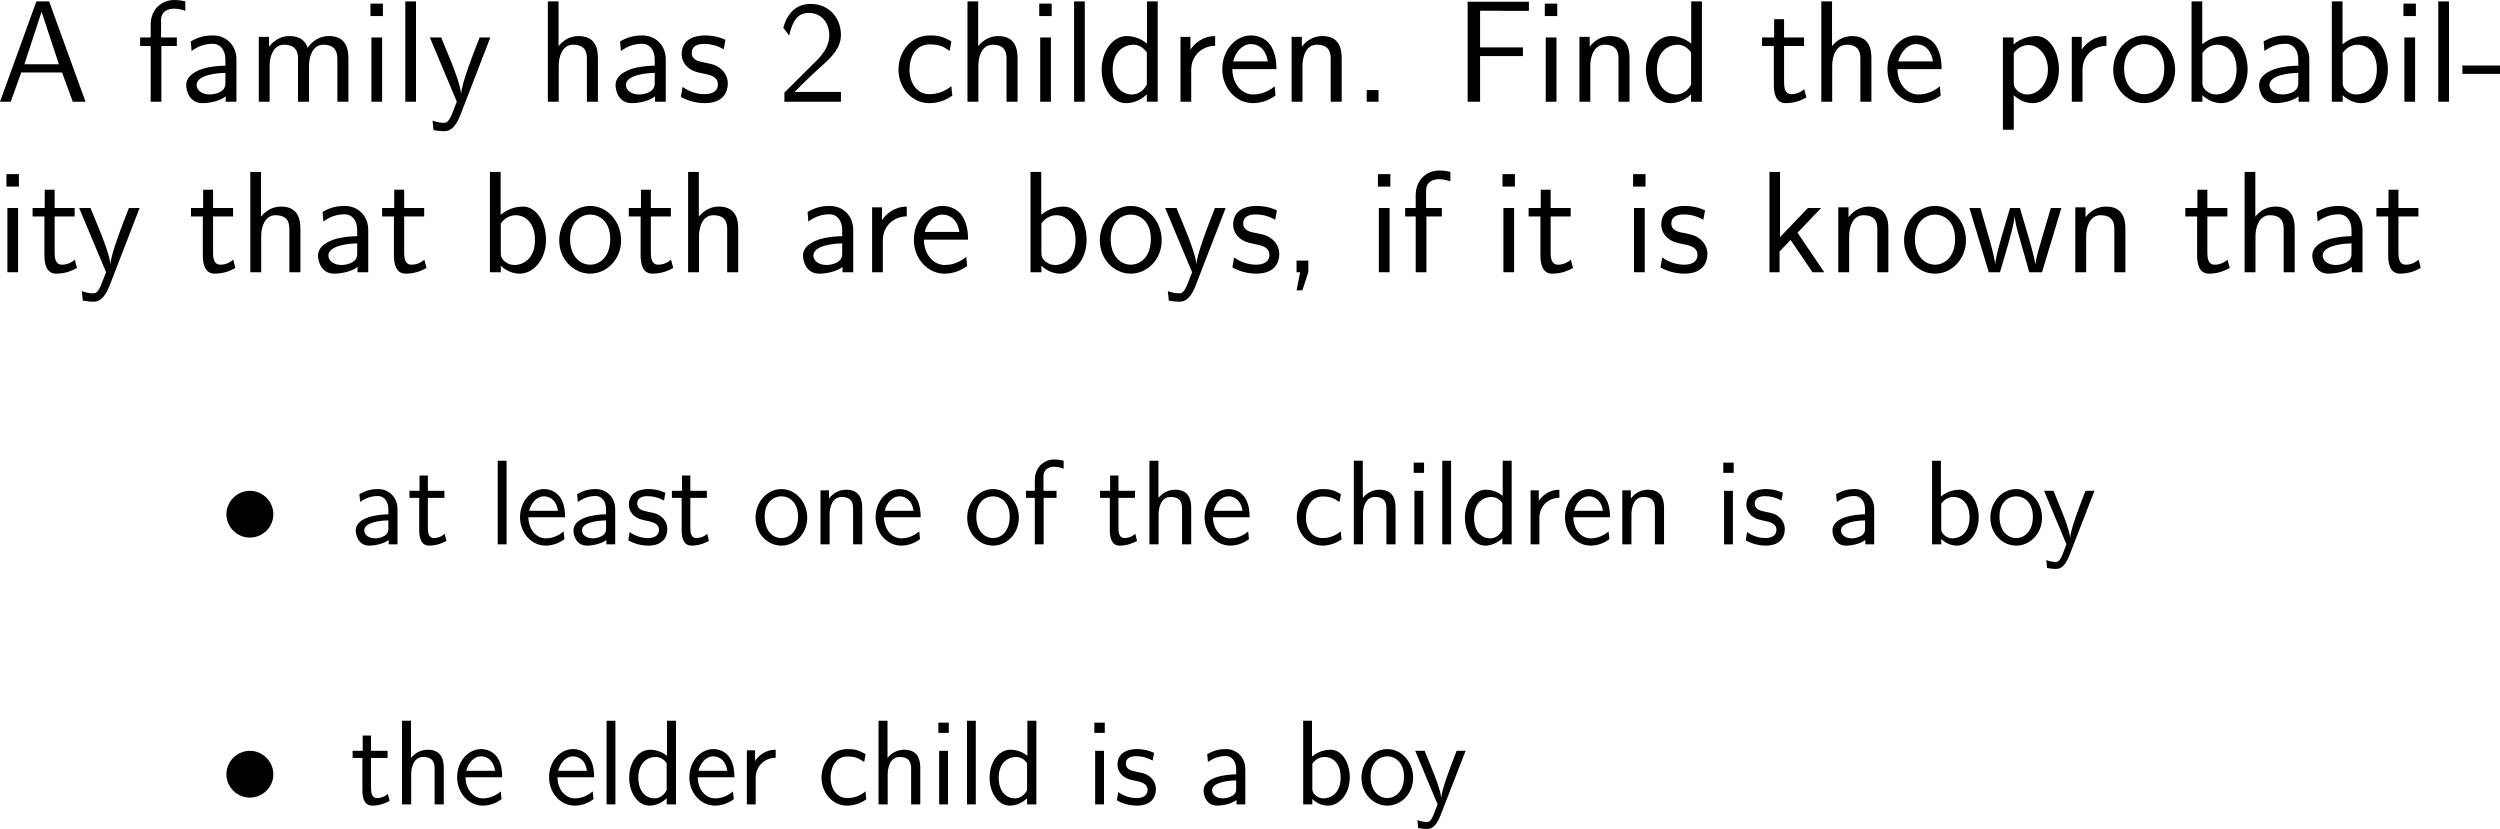 <?xml version="1.0" encoding="UTF-8"?>
<svg xmlns="http://www.w3.org/2000/svg" xmlns:xlink="http://www.w3.org/1999/xlink" width="310.074pt" height="102.814pt" viewBox="0 0 310.074 102.814" version="1.1">
<g id="surface1">
<path style=" stroke:none;fill-rule:nonzero;fill:rgb(0%,0%,0%);fill-opacity:1;" d="M 6.094 0.176 L 4.512 0.176 L 0 12.617 L 1.328 12.617 L 2.637 8.984 L 7.695 8.984 L 9.023 12.617 L 10.605 12.617 Z M 5.156 1.465 L 7.305 7.969 L 3.027 7.969 Z M 5.156 1.465 "/>
<path style=" stroke:none;fill-rule:nonzero;fill:rgb(0%,0%,0%);fill-opacity:1;" d="M 20.016 5.703 L 21.93 5.703 L 21.93 4.648 L 19.977 4.648 L 19.977 2.5 C 19.977 1.289 20.992 1.074 21.598 1.074 C 22.223 1.074 22.77 1.27 22.984 1.348 L 22.984 0.176 C 22.867 0.137 22.262 0 21.617 0 C 19.898 0 18.688 1.309 18.688 3.047 L 18.688 4.648 L 17.379 4.648 L 17.379 5.703 L 18.688 5.703 L 18.688 12.617 L 20.016 12.617 Z M 20.016 5.703 "/>
<path style=" stroke:none;fill-rule:nonzero;fill:rgb(0%,0%,0%);fill-opacity:1;" d="M 29.324 7.363 C 29.324 5.645 28.094 4.395 26.414 4.395 C 25.34 4.395 24.539 4.629 23.66 5.137 L 23.758 6.328 C 24.559 5.742 25.379 5.43 26.414 5.43 C 27.234 5.43 27.957 6.094 27.957 7.402 L 27.957 8.145 C 27.156 8.164 26.082 8.223 25.008 8.574 C 23.797 9.004 23.094 9.668 23.094 10.547 C 23.094 11.348 23.562 12.793 25.086 12.793 C 26.082 12.793 27.332 12.5 27.996 11.953 L 27.996 12.617 L 29.324 12.617 Z M 27.957 10.215 C 27.957 10.566 27.957 10.996 27.371 11.367 C 26.883 11.66 26.277 11.719 26.004 11.719 C 25.047 11.719 24.383 11.191 24.383 10.547 C 24.383 9.316 26.863 9.043 27.957 9.043 Z M 27.957 10.215 "/>
<path style=" stroke:none;fill-rule:nonzero;fill:rgb(0%,0%,0%);fill-opacity:1;" d="M 43.211 7.227 C 43.211 5.977 42.879 4.473 40.789 4.473 C 39.266 4.473 38.426 5.527 38.152 5.938 C 37.82 4.805 36.844 4.473 35.906 4.473 C 34.441 4.473 33.66 5.43 33.367 5.801 L 33.367 4.57 L 32.098 4.57 L 32.098 12.617 L 33.445 12.617 L 33.445 8.145 C 33.445 6.973 33.914 5.547 35.223 5.547 C 36.883 5.547 36.961 6.68 36.961 7.344 L 36.961 12.617 L 38.328 12.617 L 38.328 8.145 C 38.328 6.973 38.797 5.547 40.105 5.547 C 41.746 5.547 41.844 6.68 41.844 7.344 L 41.844 12.617 L 43.211 12.617 Z M 43.211 7.227 "/>
<path style=" stroke:none;fill-rule:nonzero;fill:rgb(0%,0%,0%);fill-opacity:1;" d="M 47.492 0.449 L 45.949 0.449 L 45.949 1.992 L 47.492 1.992 Z M 47.395 4.648 L 46.066 4.648 L 46.066 12.617 L 47.395 12.617 Z M 47.395 4.648 "/>
<path style=" stroke:none;fill-rule:nonzero;fill:rgb(0%,0%,0%);fill-opacity:1;" d="M 51.598 0.176 L 50.27 0.176 L 50.27 12.617 L 51.598 12.617 Z M 51.598 0.176 "/>
<path style=" stroke:none;fill-rule:nonzero;fill:rgb(0%,0%,0%);fill-opacity:1;" d="M 60.816 4.648 L 59.488 4.648 C 58.648 6.777 57.281 10.293 57.203 11.582 L 57.184 11.582 C 57.105 10.527 56.148 8.145 56.012 7.793 L 54.723 4.648 L 53.316 4.648 L 56.656 12.617 L 56.012 14.258 C 55.621 15.137 55.367 15.234 55.035 15.234 C 54.781 15.234 54.215 15.176 53.648 14.961 L 53.766 16.133 C 53.863 16.152 54.469 16.27 55.035 16.27 C 55.465 16.27 56.305 16.27 57.086 14.297 Z M 60.816 4.648 "/>
<path style=" stroke:none;fill-rule:nonzero;fill:rgb(0%,0%,0%);fill-opacity:1;" d="M 74.16 7.227 C 74.16 6.133 73.926 4.473 71.758 4.473 C 70.527 4.473 69.707 5.176 69.277 5.723 L 69.277 0.176 L 67.949 0.176 L 67.949 12.617 L 69.297 12.617 L 69.297 8.145 C 69.297 7.051 69.727 5.547 71.074 5.547 C 72.754 5.547 72.793 6.719 72.793 7.344 L 72.793 12.617 L 74.16 12.617 Z M 74.16 7.227 "/>
<path style=" stroke:none;fill-rule:nonzero;fill:rgb(0%,0%,0%);fill-opacity:1;" d="M 82.574 7.363 C 82.574 5.645 81.344 4.395 79.664 4.395 C 78.59 4.395 77.789 4.629 76.91 5.137 L 77.008 6.328 C 77.809 5.742 78.629 5.43 79.664 5.43 C 80.484 5.43 81.207 6.094 81.207 7.402 L 81.207 8.145 C 80.406 8.164 79.332 8.223 78.258 8.574 C 77.047 9.004 76.344 9.668 76.344 10.547 C 76.344 11.348 76.812 12.793 78.336 12.793 C 79.332 12.793 80.582 12.5 81.246 11.953 L 81.246 12.617 L 82.574 12.617 Z M 81.207 10.215 C 81.207 10.566 81.207 10.996 80.621 11.367 C 80.133 11.66 79.527 11.719 79.254 11.719 C 78.297 11.719 77.633 11.191 77.633 10.547 C 77.633 9.316 80.113 9.043 81.207 9.043 Z M 81.207 10.215 "/>
<path style=" stroke:none;fill-rule:nonzero;fill:rgb(0%,0%,0%);fill-opacity:1;" d="M 89.977 4.941 C 88.844 4.414 87.867 4.395 87.457 4.395 C 87.047 4.395 84.547 4.395 84.547 6.719 C 84.547 7.5 84.977 8.047 85.25 8.301 C 85.895 8.848 86.344 8.945 87.398 9.16 C 88.004 9.277 89.039 9.492 89.039 10.449 C 89.039 11.68 87.633 11.68 87.379 11.68 C 86.676 11.68 85.621 11.484 84.664 10.781 L 84.449 12.012 C 84.527 12.07 85.758 12.793 87.398 12.793 C 89.723 12.793 90.27 11.406 90.27 10.332 C 90.27 9.434 89.723 8.848 89.645 8.77 C 88.98 8.086 88.434 7.969 87.359 7.754 C 86.695 7.637 85.797 7.461 85.797 6.562 C 85.797 5.449 87.047 5.449 87.281 5.449 C 88.219 5.449 88.98 5.664 89.762 6.113 Z M 89.977 4.941 "/>
<path style=" stroke:none;fill-rule:nonzero;fill:rgb(0%,0%,0%);fill-opacity:1;" d="M 97.289 11.484 L 97.289 12.617 L 104.301 12.617 L 104.301 11.406 L 101.117 11.406 C 100.883 11.406 100.668 11.406 100.453 11.406 L 98.539 11.406 C 99.008 10.938 100.668 9.277 101.84 8.242 C 103.168 7.07 104.301 5.957 104.301 4.316 C 104.301 2.324 102.914 0.488 100.551 0.488 C 98.617 0.488 97.621 1.777 97.152 3.438 C 97.719 4.16 97.719 4.199 97.875 4.414 C 98.324 2.48 98.988 1.602 100.316 1.602 C 101.859 1.602 102.855 2.812 102.855 4.355 C 102.855 5.293 102.484 6.328 101.293 7.5 Z M 97.289 11.484 "/>
<path style=" stroke:none;fill-rule:nonzero;fill:rgb(0%,0%,0%);fill-opacity:1;" d="M 118 10.684 C 117.18 11.348 116.262 11.68 115.266 11.68 C 113.762 11.68 112.805 10.352 112.805 8.613 C 112.805 7.129 113.527 5.508 115.305 5.508 C 116.516 5.508 117.023 5.781 117.785 6.309 L 118 5.137 C 116.965 4.531 116.379 4.395 115.305 4.395 C 112.844 4.395 111.438 6.582 111.438 8.613 C 111.438 10.918 113.098 12.793 115.246 12.793 C 116.125 12.793 117.121 12.578 118.117 11.855 C 118.117 11.816 118.059 11.25 118.039 11.191 Z M 118 10.684 "/>
<path style=" stroke:none;fill-rule:nonzero;fill:rgb(0%,0%,0%);fill-opacity:1;" d="M 126.207 7.227 C 126.207 6.133 125.973 4.473 123.805 4.473 C 122.574 4.473 121.754 5.176 121.324 5.723 L 121.324 0.176 L 119.996 0.176 L 119.996 12.617 L 121.344 12.617 L 121.344 8.145 C 121.344 7.051 121.773 5.547 123.121 5.547 C 124.801 5.547 124.84 6.719 124.84 7.344 L 124.84 12.617 L 126.207 12.617 Z M 126.207 7.227 "/>
<path style=" stroke:none;fill-rule:nonzero;fill:rgb(0%,0%,0%);fill-opacity:1;" d="M 130.441 0.449 L 128.898 0.449 L 128.898 1.992 L 130.441 1.992 Z M 130.344 4.648 L 129.016 4.648 L 129.016 12.617 L 130.344 12.617 Z M 130.344 4.648 "/>
<path style=" stroke:none;fill-rule:nonzero;fill:rgb(0%,0%,0%);fill-opacity:1;" d="M 134.547 0.176 L 133.219 0.176 L 133.219 12.617 L 134.547 12.617 Z M 134.547 0.176 "/>
<path style=" stroke:none;fill-rule:nonzero;fill:rgb(0%,0%,0%);fill-opacity:1;" d="M 143.59 0.176 L 142.262 0.176 L 142.262 5.41 C 141.441 4.727 140.504 4.473 139.742 4.473 C 138.043 4.473 136.637 6.309 136.637 8.633 C 136.637 10.957 137.965 12.793 139.664 12.793 C 140.328 12.793 141.344 12.578 142.242 11.699 L 142.242 12.617 L 143.59 12.617 Z M 142.242 10.508 C 141.812 11.27 141.168 11.719 140.387 11.719 C 139.293 11.719 138.004 10.879 138.004 8.652 C 138.004 6.27 139.527 5.547 140.562 5.547 C 141.266 5.547 141.832 5.918 142.242 6.504 Z M 142.242 10.508 "/>
<path style=" stroke:none;fill-rule:nonzero;fill:rgb(0%,0%,0%);fill-opacity:1;" d="M 147.746 8.691 C 147.746 6.875 149.094 5.703 150.715 5.684 L 150.715 4.473 C 149.074 4.492 148.137 5.449 147.648 6.152 L 147.648 4.57 L 146.418 4.57 L 146.418 12.617 L 147.746 12.617 Z M 147.746 8.691 "/>
<path style=" stroke:none;fill-rule:nonzero;fill:rgb(0%,0%,0%);fill-opacity:1;" d="M 158.316 8.574 C 158.316 7.812 158.238 6.719 157.672 5.762 C 156.93 4.531 155.68 4.395 155.152 4.395 C 153.219 4.395 151.598 6.25 151.598 8.574 C 151.598 10.957 153.316 12.793 155.406 12.793 C 156.227 12.793 157.223 12.559 158.199 11.855 C 158.199 11.777 158.141 11.211 158.141 11.191 C 158.121 11.172 158.102 10.762 158.102 10.703 C 157.027 11.602 155.973 11.719 155.445 11.719 C 154.059 11.719 152.867 10.488 152.848 8.574 Z M 152.945 7.617 C 153.258 6.406 154.098 5.469 155.152 5.469 C 155.719 5.469 156.949 5.723 157.242 7.617 Z M 152.945 7.617 "/>
<path style=" stroke:none;fill-rule:nonzero;fill:rgb(0%,0%,0%);fill-opacity:1;" d="M 166.41 7.227 C 166.41 6.133 166.176 4.473 164.008 4.473 C 163.012 4.473 162.152 4.922 161.469 5.781 L 161.469 4.57 L 160.199 4.57 L 160.199 12.617 L 161.547 12.617 L 161.547 8.145 C 161.547 7.051 161.977 5.547 163.324 5.547 C 165.004 5.547 165.043 6.719 165.043 7.344 L 165.043 12.617 L 166.41 12.617 Z M 166.41 7.227 "/>
<path style=" stroke:none;fill-rule:nonzero;fill:rgb(0%,0%,0%);fill-opacity:1;" d="M 170.977 11.172 L 169.512 11.172 L 169.512 12.617 L 170.977 12.617 Z M 170.977 11.172 "/>
<path style=" stroke:none;fill-rule:nonzero;fill:rgb(0%,0%,0%);fill-opacity:1;" d="M 188.887 6.953 L 188.887 5.879 L 183.574 5.879 L 183.574 1.328 L 185.879 1.328 C 186.094 1.328 186.309 1.348 186.523 1.348 L 189.629 1.348 L 189.629 0.215 L 182.031 0.215 L 182.031 12.617 L 183.574 12.617 L 183.574 6.953 Z M 188.887 6.953 "/>
<path style=" stroke:none;fill-rule:nonzero;fill:rgb(0%,0%,0%);fill-opacity:1;" d="M 193.145 0.449 L 191.602 0.449 L 191.602 1.992 L 193.145 1.992 Z M 193.047 4.648 L 191.719 4.648 L 191.719 12.617 L 193.047 12.617 Z M 193.047 4.648 "/>
<path style=" stroke:none;fill-rule:nonzero;fill:rgb(0%,0%,0%);fill-opacity:1;" d="M 202.109 7.227 C 202.109 6.133 201.875 4.473 199.707 4.473 C 198.711 4.473 197.852 4.922 197.168 5.781 L 197.168 4.57 L 195.898 4.57 L 195.898 12.617 L 197.246 12.617 L 197.246 8.145 C 197.246 7.051 197.676 5.547 199.023 5.547 C 200.703 5.547 200.742 6.719 200.742 7.344 L 200.742 12.617 L 202.109 12.617 Z M 202.109 7.227 "/>
<path style=" stroke:none;fill-rule:nonzero;fill:rgb(0%,0%,0%);fill-opacity:1;" d="M 211.09 0.176 L 209.762 0.176 L 209.762 5.41 C 208.941 4.727 208.004 4.473 207.242 4.473 C 205.543 4.473 204.137 6.309 204.137 8.633 C 204.137 10.957 205.465 12.793 207.164 12.793 C 207.828 12.793 208.844 12.578 209.742 11.699 L 209.742 12.617 L 211.09 12.617 Z M 209.742 10.508 C 209.312 11.27 208.668 11.719 207.887 11.719 C 206.793 11.719 205.504 10.879 205.504 8.652 C 205.504 6.27 207.027 5.547 208.062 5.547 C 208.766 5.547 209.332 5.918 209.742 6.504 Z M 209.742 10.508 "/>
<path style=" stroke:none;fill-rule:nonzero;fill:rgb(0%,0%,0%);fill-opacity:1;" d="M 221.277 5.703 L 223.758 5.703 L 223.758 4.648 L 221.277 4.648 L 221.277 2.383 L 220.047 2.383 L 220.047 4.648 L 218.543 4.648 L 218.543 5.703 L 220.008 5.703 L 220.008 10.527 C 220.008 11.562 220.242 12.793 221.473 12.793 C 222.684 12.793 223.504 12.383 224.051 12.09 L 223.777 11.055 C 223.152 11.621 222.488 11.68 222.176 11.68 C 221.375 11.68 221.277 10.84 221.277 10.215 Z M 221.277 5.703 "/>
<path style=" stroke:none;fill-rule:nonzero;fill:rgb(0%,0%,0%);fill-opacity:1;" d="M 232.109 7.227 C 232.109 6.133 231.875 4.473 229.707 4.473 C 228.477 4.473 227.656 5.176 227.227 5.723 L 227.227 0.176 L 225.898 0.176 L 225.898 12.617 L 227.246 12.617 L 227.246 8.145 C 227.246 7.051 227.676 5.547 229.023 5.547 C 230.703 5.547 230.742 6.719 230.742 7.344 L 230.742 12.617 L 232.109 12.617 Z M 232.109 7.227 "/>
<path style=" stroke:none;fill-rule:nonzero;fill:rgb(0%,0%,0%);fill-opacity:1;" d="M 240.816 8.574 C 240.816 7.812 240.738 6.719 240.172 5.762 C 239.43 4.531 238.18 4.395 237.652 4.395 C 235.719 4.395 234.098 6.25 234.098 8.574 C 234.098 10.957 235.816 12.793 237.906 12.793 C 238.727 12.793 239.723 12.559 240.699 11.855 C 240.699 11.777 240.641 11.211 240.641 11.191 C 240.621 11.172 240.602 10.762 240.602 10.703 C 239.527 11.602 238.473 11.719 237.945 11.719 C 236.559 11.719 235.367 10.488 235.348 8.574 Z M 235.445 7.617 C 235.758 6.406 236.598 5.469 237.652 5.469 C 238.219 5.469 239.449 5.723 239.742 7.617 Z M 235.445 7.617 "/>
<path style=" stroke:none;fill-rule:nonzero;fill:rgb(0%,0%,0%);fill-opacity:1;" d="M 249.766 11.816 C 250.391 12.363 251.133 12.793 252.109 12.793 C 253.828 12.793 255.371 11.055 255.371 8.613 C 255.371 6.445 254.219 4.473 252.559 4.473 C 251.816 4.473 250.664 4.707 249.746 5.508 L 249.746 4.648 L 248.418 4.648 L 248.418 16.094 L 249.766 16.094 Z M 249.766 6.602 C 250.176 5.977 250.859 5.586 251.602 5.586 C 252.93 5.586 254.004 6.934 254.004 8.633 C 254.004 10.43 252.773 11.719 251.445 11.719 C 250.938 11.719 250.605 11.543 250.273 11.289 C 249.824 10.898 249.766 10.566 249.766 10.293 Z M 249.766 6.602 "/>
<path style=" stroke:none;fill-rule:nonzero;fill:rgb(0%,0%,0%);fill-opacity:1;" d="M 258.293 8.691 C 258.293 6.875 259.641 5.703 261.262 5.684 L 261.262 4.473 C 259.621 4.492 258.684 5.449 258.195 6.152 L 258.195 4.57 L 256.965 4.57 L 256.965 12.617 L 258.293 12.617 Z M 258.293 8.691 "/>
<path style=" stroke:none;fill-rule:nonzero;fill:rgb(0%,0%,0%);fill-opacity:1;" d="M 269.781 8.672 C 269.781 6.25 268.004 4.395 265.953 4.395 C 263.844 4.395 262.105 6.289 262.105 8.672 C 262.105 11.016 263.883 12.793 265.934 12.793 C 268.043 12.793 269.781 10.977 269.781 8.672 Z M 265.953 11.68 C 264.664 11.68 263.453 10.605 263.453 8.496 C 263.453 6.328 264.801 5.469 265.934 5.469 C 267.164 5.469 268.434 6.387 268.434 8.496 C 268.434 10.703 267.145 11.68 265.953 11.68 Z M 265.953 11.68 "/>
<path style=" stroke:none;fill-rule:nonzero;fill:rgb(0%,0%,0%);fill-opacity:1;" d="M 273.145 0.176 L 271.816 0.176 L 271.816 12.617 L 273.164 12.617 L 273.164 11.816 C 274.004 12.598 274.883 12.793 275.508 12.793 C 277.207 12.793 278.77 11.055 278.77 8.613 C 278.77 6.406 277.578 4.473 275.918 4.473 C 275.391 4.473 274.238 4.59 273.145 5.488 Z M 273.164 6.582 C 273.496 6.074 274.141 5.547 275.02 5.547 C 276.113 5.547 277.402 6.387 277.402 8.613 C 277.402 10.957 275.938 11.719 274.844 11.719 C 274.336 11.719 274.004 11.543 273.672 11.289 C 273.242 10.918 273.164 10.586 273.164 10.293 Z M 273.164 6.582 "/>
<path style=" stroke:none;fill-rule:nonzero;fill:rgb(0%,0%,0%);fill-opacity:1;" d="M 286.422 7.363 C 286.422 5.645 285.191 4.395 283.512 4.395 C 282.438 4.395 281.637 4.629 280.758 5.137 L 280.855 6.328 C 281.656 5.742 282.477 5.43 283.512 5.43 C 284.332 5.43 285.055 6.094 285.055 7.402 L 285.055 8.145 C 284.254 8.164 283.18 8.223 282.105 8.574 C 280.895 9.004 280.191 9.668 280.191 10.547 C 280.191 11.348 280.66 12.793 282.184 12.793 C 283.18 12.793 284.43 12.5 285.094 11.953 L 285.094 12.617 L 286.422 12.617 Z M 285.055 10.215 C 285.055 10.566 285.055 10.996 284.469 11.367 C 283.98 11.66 283.375 11.719 283.102 11.719 C 282.145 11.719 281.48 11.191 281.48 10.547 C 281.48 9.316 283.961 9.043 285.055 9.043 Z M 285.055 10.215 "/>
<path style=" stroke:none;fill-rule:nonzero;fill:rgb(0%,0%,0%);fill-opacity:1;" d="M 290.543 0.176 L 289.215 0.176 L 289.215 12.617 L 290.562 12.617 L 290.562 11.816 C 291.402 12.598 292.281 12.793 292.906 12.793 C 294.605 12.793 296.168 11.055 296.168 8.613 C 296.168 6.406 294.977 4.473 293.316 4.473 C 292.789 4.473 291.637 4.59 290.543 5.488 Z M 290.562 6.582 C 290.895 6.074 291.539 5.547 292.418 5.547 C 293.512 5.547 294.801 6.387 294.801 8.613 C 294.801 10.957 293.336 11.719 292.242 11.719 C 291.734 11.719 291.402 11.543 291.07 11.289 C 290.641 10.918 290.562 10.586 290.562 10.293 Z M 290.562 6.582 "/>
<path style=" stroke:none;fill-rule:nonzero;fill:rgb(0%,0%,0%);fill-opacity:1;" d="M 299.641 0.449 L 298.098 0.449 L 298.098 1.992 L 299.641 1.992 Z M 299.543 4.648 L 298.215 4.648 L 298.215 12.617 L 299.543 12.617 Z M 299.543 4.648 "/>
<path style=" stroke:none;fill-rule:nonzero;fill:rgb(0%,0%,0%);fill-opacity:1;" d="M 303.746 0.176 L 302.418 0.176 L 302.418 12.617 L 303.746 12.617 Z M 303.746 0.176 "/>
<path style=" stroke:none;fill-rule:nonzero;fill:rgb(0%,0%,0%);fill-opacity:1;" d="M 310.074 9.16 L 310.074 8.125 L 305.406 8.125 L 305.406 9.16 Z M 310.074 9.16 "/>
<path style=" stroke:none;fill-rule:nonzero;fill:rgb(0%,0%,0%);fill-opacity:1;" d="M 2.344 21.598 L 0.801 21.598 L 0.801 23.141 L 2.344 23.141 Z M 2.246 25.797 L 0.918 25.797 L 0.918 33.766 L 2.246 33.766 Z M 2.246 25.797 "/>
<path style=" stroke:none;fill-rule:nonzero;fill:rgb(0%,0%,0%);fill-opacity:1;" d="M 6.777 26.852 L 9.258 26.852 L 9.258 25.797 L 6.777 25.797 L 6.777 23.531 L 5.547 23.531 L 5.547 25.797 L 4.043 25.797 L 4.043 26.852 L 5.508 26.852 L 5.508 31.676 C 5.508 32.711 5.742 33.941 6.973 33.941 C 8.184 33.941 9.004 33.531 9.551 33.238 L 9.277 32.203 C 8.652 32.77 7.988 32.828 7.676 32.828 C 6.875 32.828 6.777 31.988 6.777 31.363 Z M 6.777 26.852 "/>
<path style=" stroke:none;fill-rule:nonzero;fill:rgb(0%,0%,0%);fill-opacity:1;" d="M 17.316 25.797 L 15.988 25.797 C 15.148 27.926 13.781 31.441 13.703 32.73 L 13.684 32.73 C 13.605 31.676 12.648 29.293 12.512 28.941 L 11.223 25.797 L 9.816 25.797 L 13.156 33.766 L 12.512 35.406 C 12.121 36.285 11.867 36.383 11.535 36.383 C 11.281 36.383 10.715 36.324 10.148 36.109 L 10.266 37.281 C 10.363 37.301 10.969 37.418 11.535 37.418 C 11.965 37.418 12.805 37.418 13.586 35.445 Z M 17.316 25.797 "/>
<path style=" stroke:none;fill-rule:nonzero;fill:rgb(0%,0%,0%);fill-opacity:1;" d="M 26.426 26.852 L 28.906 26.852 L 28.906 25.797 L 26.426 25.797 L 26.426 23.531 L 25.195 23.531 L 25.195 25.797 L 23.691 25.797 L 23.691 26.852 L 25.156 26.852 L 25.156 31.676 C 25.156 32.711 25.391 33.941 26.621 33.941 C 27.832 33.941 28.652 33.531 29.199 33.238 L 28.926 32.203 C 28.301 32.77 27.637 32.828 27.324 32.828 C 26.523 32.828 26.426 31.988 26.426 31.363 Z M 26.426 26.852 "/>
<path style=" stroke:none;fill-rule:nonzero;fill:rgb(0%,0%,0%);fill-opacity:1;" d="M 37.258 28.375 C 37.258 27.281 37.023 25.621 34.855 25.621 C 33.625 25.621 32.805 26.324 32.375 26.871 L 32.375 21.324 L 31.047 21.324 L 31.047 33.766 L 32.395 33.766 L 32.395 29.293 C 32.395 28.199 32.824 26.695 34.172 26.695 C 35.852 26.695 35.891 27.867 35.891 28.492 L 35.891 33.766 L 37.258 33.766 Z M 37.258 28.375 "/>
<path style=" stroke:none;fill-rule:nonzero;fill:rgb(0%,0%,0%);fill-opacity:1;" d="M 45.672 28.512 C 45.672 26.793 44.441 25.543 42.762 25.543 C 41.688 25.543 40.887 25.777 40.008 26.285 L 40.105 27.477 C 40.906 26.891 41.727 26.578 42.762 26.578 C 43.582 26.578 44.305 27.242 44.305 28.551 L 44.305 29.293 C 43.504 29.312 42.43 29.371 41.355 29.723 C 40.145 30.152 39.441 30.816 39.441 31.695 C 39.441 32.496 39.91 33.941 41.434 33.941 C 42.43 33.941 43.68 33.648 44.344 33.102 L 44.344 33.766 L 45.672 33.766 Z M 44.305 31.363 C 44.305 31.715 44.305 32.145 43.719 32.516 C 43.23 32.809 42.625 32.867 42.352 32.867 C 41.395 32.867 40.73 32.34 40.73 31.695 C 40.73 30.465 43.211 30.191 44.305 30.191 Z M 44.305 31.363 "/>
<path style=" stroke:none;fill-rule:nonzero;fill:rgb(0%,0%,0%);fill-opacity:1;" d="M 50.129 26.852 L 52.609 26.852 L 52.609 25.797 L 50.129 25.797 L 50.129 23.531 L 48.898 23.531 L 48.898 25.797 L 47.395 25.797 L 47.395 26.852 L 48.859 26.852 L 48.859 31.676 C 48.859 32.711 49.094 33.941 50.324 33.941 C 51.535 33.941 52.355 33.531 52.902 33.238 L 52.629 32.203 C 52.004 32.77 51.34 32.828 51.027 32.828 C 50.227 32.828 50.129 31.988 50.129 31.363 Z M 50.129 26.852 "/>
<path style=" stroke:none;fill-rule:nonzero;fill:rgb(0%,0%,0%);fill-opacity:1;" d="M 62.094 21.324 L 60.766 21.324 L 60.766 33.766 L 62.113 33.766 L 62.113 32.965 C 62.953 33.746 63.832 33.941 64.457 33.941 C 66.156 33.941 67.719 32.203 67.719 29.762 C 67.719 27.555 66.527 25.621 64.867 25.621 C 64.34 25.621 63.188 25.738 62.094 26.637 Z M 62.113 27.73 C 62.445 27.223 63.09 26.695 63.969 26.695 C 65.062 26.695 66.352 27.535 66.352 29.762 C 66.352 32.105 64.887 32.867 63.793 32.867 C 63.285 32.867 62.953 32.691 62.621 32.438 C 62.191 32.066 62.113 31.734 62.113 31.441 Z M 62.113 27.73 "/>
<path style=" stroke:none;fill-rule:nonzero;fill:rgb(0%,0%,0%);fill-opacity:1;" d="M 77.035 29.82 C 77.035 27.398 75.258 25.543 73.207 25.543 C 71.098 25.543 69.359 27.438 69.359 29.82 C 69.359 32.164 71.137 33.941 73.188 33.941 C 75.297 33.941 77.035 32.125 77.035 29.82 Z M 73.207 32.828 C 71.918 32.828 70.707 31.754 70.707 29.645 C 70.707 27.477 72.055 26.617 73.188 26.617 C 74.418 26.617 75.688 27.535 75.688 29.645 C 75.688 31.852 74.398 32.828 73.207 32.828 Z M 73.207 32.828 "/>
<path style=" stroke:none;fill-rule:nonzero;fill:rgb(0%,0%,0%);fill-opacity:1;" d="M 80.727 26.852 L 83.207 26.852 L 83.207 25.797 L 80.727 25.797 L 80.727 23.531 L 79.496 23.531 L 79.496 25.797 L 77.992 25.797 L 77.992 26.852 L 79.457 26.852 L 79.457 31.676 C 79.457 32.711 79.691 33.941 80.922 33.941 C 82.133 33.941 82.953 33.531 83.5 33.238 L 83.227 32.203 C 82.602 32.77 81.938 32.828 81.625 32.828 C 80.824 32.828 80.727 31.988 80.727 31.363 Z M 80.727 26.852 "/>
<path style=" stroke:none;fill-rule:nonzero;fill:rgb(0%,0%,0%);fill-opacity:1;" d="M 91.559 28.375 C 91.559 27.281 91.324 25.621 89.156 25.621 C 87.926 25.621 87.105 26.324 86.676 26.871 L 86.676 21.324 L 85.348 21.324 L 85.348 33.766 L 86.695 33.766 L 86.695 29.293 C 86.695 28.199 87.125 26.695 88.473 26.695 C 90.152 26.695 90.191 27.867 90.191 28.492 L 90.191 33.766 L 91.559 33.766 Z M 91.559 28.375 "/>
<path style=" stroke:none;fill-rule:nonzero;fill:rgb(0%,0%,0%);fill-opacity:1;" d="M 105.824 28.512 C 105.824 26.793 104.594 25.543 102.914 25.543 C 101.84 25.543 101.039 25.777 100.16 26.285 L 100.258 27.477 C 101.059 26.891 101.879 26.578 102.914 26.578 C 103.734 26.578 104.457 27.242 104.457 28.551 L 104.457 29.293 C 103.656 29.312 102.582 29.371 101.508 29.723 C 100.297 30.152 99.594 30.816 99.594 31.695 C 99.594 32.496 100.062 33.941 101.586 33.941 C 102.582 33.941 103.832 33.648 104.496 33.102 L 104.496 33.766 L 105.824 33.766 Z M 104.457 31.363 C 104.457 31.715 104.457 32.145 103.871 32.516 C 103.383 32.809 102.777 32.867 102.504 32.867 C 101.547 32.867 100.883 32.34 100.883 31.695 C 100.883 30.465 103.363 30.191 104.457 30.191 Z M 104.457 31.363 "/>
<path style=" stroke:none;fill-rule:nonzero;fill:rgb(0%,0%,0%);fill-opacity:1;" d="M 109.496 29.84 C 109.496 28.023 110.844 26.852 112.465 26.832 L 112.465 25.621 C 110.824 25.641 109.887 26.598 109.398 27.301 L 109.398 25.719 L 108.168 25.719 L 108.168 33.766 L 109.496 33.766 Z M 109.496 29.84 "/>
<path style=" stroke:none;fill-rule:nonzero;fill:rgb(0%,0%,0%);fill-opacity:1;" d="M 120.066 29.723 C 120.066 28.961 119.988 27.867 119.422 26.91 C 118.68 25.68 117.43 25.543 116.902 25.543 C 114.969 25.543 113.348 27.398 113.348 29.723 C 113.348 32.105 115.066 33.941 117.156 33.941 C 117.977 33.941 118.973 33.707 119.949 33.004 C 119.949 32.926 119.891 32.359 119.891 32.34 C 119.871 32.32 119.852 31.91 119.852 31.852 C 118.777 32.75 117.723 32.867 117.195 32.867 C 115.809 32.867 114.617 31.637 114.598 29.723 Z M 114.695 28.766 C 115.008 27.555 115.848 26.617 116.902 26.617 C 117.469 26.617 118.699 26.871 118.992 28.766 Z M 114.695 28.766 "/>
<path style=" stroke:none;fill-rule:nonzero;fill:rgb(0%,0%,0%);fill-opacity:1;" d="M 129.145 21.324 L 127.816 21.324 L 127.816 33.766 L 129.164 33.766 L 129.164 32.965 C 130.004 33.746 130.883 33.941 131.508 33.941 C 133.207 33.941 134.77 32.203 134.77 29.762 C 134.77 27.555 133.578 25.621 131.918 25.621 C 131.391 25.621 130.238 25.738 129.145 26.637 Z M 129.164 27.73 C 129.496 27.223 130.141 26.695 131.02 26.695 C 132.113 26.695 133.402 27.535 133.402 29.762 C 133.402 32.105 131.938 32.867 130.844 32.867 C 130.336 32.867 130.004 32.691 129.672 32.438 C 129.242 32.066 129.164 31.734 129.164 31.441 Z M 129.164 27.73 "/>
<path style=" stroke:none;fill-rule:nonzero;fill:rgb(0%,0%,0%);fill-opacity:1;" d="M 144.086 29.82 C 144.086 27.398 142.309 25.543 140.258 25.543 C 138.148 25.543 136.41 27.438 136.41 29.82 C 136.41 32.164 138.188 33.941 140.238 33.941 C 142.348 33.941 144.086 32.125 144.086 29.82 Z M 140.258 32.828 C 138.969 32.828 137.758 31.754 137.758 29.645 C 137.758 27.477 139.105 26.617 140.238 26.617 C 141.469 26.617 142.738 27.535 142.738 29.645 C 142.738 31.852 141.449 32.828 140.258 32.828 Z M 140.258 32.828 "/>
<path style=" stroke:none;fill-rule:nonzero;fill:rgb(0%,0%,0%);fill-opacity:1;" d="M 152.016 25.797 L 150.688 25.797 C 149.848 27.926 148.48 31.441 148.402 32.73 L 148.383 32.73 C 148.305 31.676 147.348 29.293 147.211 28.941 L 145.922 25.797 L 144.516 25.797 L 147.855 33.766 L 147.211 35.406 C 146.82 36.285 146.566 36.383 146.234 36.383 C 145.98 36.383 145.414 36.324 144.848 36.109 L 144.965 37.281 C 145.062 37.301 145.668 37.418 146.234 37.418 C 146.664 37.418 147.504 37.418 148.285 35.445 Z M 152.016 25.797 "/>
<path style=" stroke:none;fill-rule:nonzero;fill:rgb(0%,0%,0%);fill-opacity:1;" d="M 158.379 26.09 C 157.246 25.562 156.27 25.543 155.859 25.543 C 155.449 25.543 152.949 25.543 152.949 27.867 C 152.949 28.648 153.379 29.195 153.652 29.449 C 154.297 29.996 154.746 30.094 155.801 30.309 C 156.406 30.426 157.441 30.641 157.441 31.598 C 157.441 32.828 156.035 32.828 155.781 32.828 C 155.078 32.828 154.023 32.633 153.066 31.93 L 152.852 33.16 C 152.93 33.219 154.16 33.941 155.801 33.941 C 158.125 33.941 158.672 32.555 158.672 31.48 C 158.672 30.582 158.125 29.996 158.047 29.918 C 157.383 29.234 156.836 29.117 155.762 28.902 C 155.098 28.785 154.199 28.609 154.199 27.711 C 154.199 26.598 155.449 26.598 155.684 26.598 C 156.621 26.598 157.383 26.812 158.164 27.262 Z M 158.379 26.09 "/>
<path style=" stroke:none;fill-rule:nonzero;fill:rgb(0%,0%,0%);fill-opacity:1;" d="M 162.273 33.746 L 162.273 32.32 L 160.809 32.32 L 160.809 33.766 L 161.258 33.766 L 160.809 36.012 L 161.531 36.012 Z M 162.273 33.746 "/>
<path style=" stroke:none;fill-rule:nonzero;fill:rgb(0%,0%,0%);fill-opacity:1;" d="M 172.445 21.598 L 170.902 21.598 L 170.902 23.141 L 172.445 23.141 Z M 172.348 25.797 L 171.02 25.797 L 171.02 33.766 L 172.348 33.766 Z M 172.348 25.797 "/>
<path style=" stroke:none;fill-rule:nonzero;fill:rgb(0%,0%,0%);fill-opacity:1;" d="M 176.918 26.852 L 178.832 26.852 L 178.832 25.797 L 176.879 25.797 L 176.879 23.648 C 176.879 22.438 177.895 22.223 178.5 22.223 C 179.125 22.223 179.672 22.418 179.887 22.496 L 179.887 21.324 C 179.77 21.285 179.164 21.148 178.52 21.148 C 176.801 21.148 175.59 22.457 175.59 24.195 L 175.59 25.797 L 174.281 25.797 L 174.281 26.852 L 175.59 26.852 L 175.59 33.766 L 176.918 33.766 Z M 176.918 26.852 "/>
<path style=" stroke:none;fill-rule:nonzero;fill:rgb(0%,0%,0%);fill-opacity:1;" d="M 187.895 21.598 L 186.352 21.598 L 186.352 23.141 L 187.895 23.141 Z M 187.797 25.797 L 186.469 25.797 L 186.469 33.766 L 187.797 33.766 Z M 187.797 25.797 "/>
<path style=" stroke:none;fill-rule:nonzero;fill:rgb(0%,0%,0%);fill-opacity:1;" d="M 192.328 26.852 L 194.809 26.852 L 194.809 25.797 L 192.328 25.797 L 192.328 23.531 L 191.098 23.531 L 191.098 25.797 L 189.594 25.797 L 189.594 26.852 L 191.059 26.852 L 191.059 31.676 C 191.059 32.711 191.293 33.941 192.523 33.941 C 193.734 33.941 194.555 33.531 195.102 33.238 L 194.828 32.203 C 194.203 32.77 193.539 32.828 193.227 32.828 C 192.426 32.828 192.328 31.988 192.328 31.363 Z M 192.328 26.852 "/>
<path style=" stroke:none;fill-rule:nonzero;fill:rgb(0%,0%,0%);fill-opacity:1;" d="M 204.094 21.598 L 202.551 21.598 L 202.551 23.141 L 204.094 23.141 Z M 203.996 25.797 L 202.668 25.797 L 202.668 33.766 L 203.996 33.766 Z M 203.996 25.797 "/>
<path style=" stroke:none;fill-rule:nonzero;fill:rgb(0%,0%,0%);fill-opacity:1;" d="M 211.477 26.09 C 210.344 25.562 209.367 25.543 208.957 25.543 C 208.547 25.543 206.047 25.543 206.047 27.867 C 206.047 28.648 206.477 29.195 206.75 29.449 C 207.395 29.996 207.844 30.094 208.898 30.309 C 209.504 30.426 210.539 30.641 210.539 31.598 C 210.539 32.828 209.133 32.828 208.879 32.828 C 208.176 32.828 207.121 32.633 206.164 31.93 L 205.949 33.16 C 206.027 33.219 207.258 33.941 208.898 33.941 C 211.223 33.941 211.77 32.555 211.77 31.48 C 211.77 30.582 211.223 29.996 211.145 29.918 C 210.48 29.234 209.934 29.117 208.859 28.902 C 208.195 28.785 207.297 28.609 207.297 27.711 C 207.297 26.598 208.547 26.598 208.781 26.598 C 209.719 26.598 210.48 26.812 211.262 27.262 Z M 211.477 26.09 "/>
<path style=" stroke:none;fill-rule:nonzero;fill:rgb(0%,0%,0%);fill-opacity:1;" d="M 222.945 28.863 L 225.875 25.797 L 224.234 25.797 L 220.777 29.41 L 220.777 21.324 L 219.469 21.324 L 219.469 33.766 L 220.719 33.766 L 220.719 31.188 L 222.086 29.762 L 224.801 33.766 L 226.266 33.766 Z M 222.945 28.863 "/>
<path style=" stroke:none;fill-rule:nonzero;fill:rgb(0%,0%,0%);fill-opacity:1;" d="M 234.211 28.375 C 234.211 27.281 233.977 25.621 231.809 25.621 C 230.812 25.621 229.953 26.07 229.27 26.93 L 229.27 25.719 L 228 25.719 L 228 33.766 L 229.348 33.766 L 229.348 29.293 C 229.348 28.199 229.777 26.695 231.125 26.695 C 232.805 26.695 232.844 27.867 232.844 28.492 L 232.844 33.766 L 234.211 33.766 Z M 234.211 28.375 "/>
<path style=" stroke:none;fill-rule:nonzero;fill:rgb(0%,0%,0%);fill-opacity:1;" d="M 243.836 29.82 C 243.836 27.398 242.059 25.543 240.008 25.543 C 237.898 25.543 236.16 27.438 236.16 29.82 C 236.16 32.164 237.938 33.941 239.988 33.941 C 242.098 33.941 243.836 32.125 243.836 29.82 Z M 240.008 32.828 C 238.719 32.828 237.508 31.754 237.508 29.645 C 237.508 27.477 238.855 26.617 239.988 26.617 C 241.219 26.617 242.488 27.535 242.488 29.645 C 242.488 31.852 241.199 32.828 240.008 32.828 Z M 240.008 32.828 "/>
<path style=" stroke:none;fill-rule:nonzero;fill:rgb(0%,0%,0%);fill-opacity:1;" d="M 255.672 25.797 L 254.363 25.797 L 253.289 29.449 C 253.035 30.309 252.527 31.988 252.449 32.77 L 252.43 32.77 C 252.391 32.34 252.098 31.129 251.727 29.859 L 250.535 25.797 L 249.305 25.797 L 248.27 29.312 C 247.957 30.426 247.527 31.969 247.469 32.73 L 247.449 32.73 C 247.43 32.379 247.234 31.441 246.902 30.23 L 245.633 25.797 L 244.266 25.797 L 246.668 33.766 L 248.055 33.766 C 248.719 31.5 249.773 28.102 249.871 26.852 L 249.891 26.852 C 249.93 27.574 250.281 28.863 250.418 29.293 L 251.688 33.766 L 253.27 33.766 Z M 255.672 25.797 "/>
<path style=" stroke:none;fill-rule:nonzero;fill:rgb(0%,0%,0%);fill-opacity:1;" d="M 263.609 28.375 C 263.609 27.281 263.375 25.621 261.207 25.621 C 260.211 25.621 259.352 26.07 258.668 26.93 L 258.668 25.719 L 257.398 25.719 L 257.398 33.766 L 258.746 33.766 L 258.746 29.293 C 258.746 28.199 259.176 26.695 260.523 26.695 C 262.203 26.695 262.242 27.867 262.242 28.492 L 262.242 33.766 L 263.609 33.766 Z M 263.609 28.375 "/>
<path style=" stroke:none;fill-rule:nonzero;fill:rgb(0%,0%,0%);fill-opacity:1;" d="M 273.777 26.852 L 276.258 26.852 L 276.258 25.797 L 273.777 25.797 L 273.777 23.531 L 272.547 23.531 L 272.547 25.797 L 271.043 25.797 L 271.043 26.852 L 272.508 26.852 L 272.508 31.676 C 272.508 32.711 272.742 33.941 273.973 33.941 C 275.184 33.941 276.004 33.531 276.551 33.238 L 276.277 32.203 C 275.652 32.77 274.988 32.828 274.676 32.828 C 273.875 32.828 273.777 31.988 273.777 31.363 Z M 273.777 26.852 "/>
<path style=" stroke:none;fill-rule:nonzero;fill:rgb(0%,0%,0%);fill-opacity:1;" d="M 284.609 28.375 C 284.609 27.281 284.375 25.621 282.207 25.621 C 280.977 25.621 280.156 26.324 279.727 26.871 L 279.727 21.324 L 278.398 21.324 L 278.398 33.766 L 279.746 33.766 L 279.746 29.293 C 279.746 28.199 280.176 26.695 281.523 26.695 C 283.203 26.695 283.242 27.867 283.242 28.492 L 283.242 33.766 L 284.609 33.766 Z M 284.609 28.375 "/>
<path style=" stroke:none;fill-rule:nonzero;fill:rgb(0%,0%,0%);fill-opacity:1;" d="M 293.023 28.512 C 293.023 26.793 291.793 25.543 290.113 25.543 C 289.039 25.543 288.238 25.777 287.359 26.285 L 287.457 27.477 C 288.258 26.891 289.078 26.578 290.113 26.578 C 290.934 26.578 291.656 27.242 291.656 28.551 L 291.656 29.293 C 290.855 29.312 289.781 29.371 288.707 29.723 C 287.496 30.152 286.793 30.816 286.793 31.695 C 286.793 32.496 287.262 33.941 288.785 33.941 C 289.781 33.941 291.031 33.648 291.695 33.102 L 291.695 33.766 L 293.023 33.766 Z M 291.656 31.363 C 291.656 31.715 291.656 32.145 291.07 32.516 C 290.582 32.809 289.977 32.867 289.703 32.867 C 288.746 32.867 288.082 32.34 288.082 31.695 C 288.082 30.465 290.562 30.191 291.656 30.191 Z M 291.656 31.363 "/>
<path style=" stroke:none;fill-rule:nonzero;fill:rgb(0%,0%,0%);fill-opacity:1;" d="M 297.477 26.852 L 299.957 26.852 L 299.957 25.797 L 297.477 25.797 L 297.477 23.531 L 296.246 23.531 L 296.246 25.797 L 294.742 25.797 L 294.742 26.852 L 296.207 26.852 L 296.207 31.676 C 296.207 32.711 296.441 33.941 297.672 33.941 C 298.883 33.941 299.703 33.531 300.25 33.238 L 299.977 32.203 C 299.352 32.77 298.688 32.828 298.375 32.828 C 297.574 32.828 297.477 31.988 297.477 31.363 Z M 297.477 26.852 "/>
<path style=" stroke:none;fill-rule:nonzero;fill:rgb(0%,0%,0%);fill-opacity:1;" d="M 33.902 63.785 C 33.902 62.184 32.574 60.875 30.992 60.875 C 29.391 60.875 28.082 62.203 28.082 63.785 C 28.082 65.367 29.391 66.676 30.992 66.676 C 32.574 66.676 33.902 65.387 33.902 63.785 Z M 33.902 63.785 "/>
<path style=" stroke:none;fill-rule:nonzero;fill:rgb(0%,0%,0%);fill-opacity:1;" d="M 49.301 63.141 C 49.301 61.695 48.266 60.66 46.879 60.66 C 45.98 60.66 45.316 60.875 44.574 61.285 L 44.672 62.262 C 45.336 61.793 46.02 61.52 46.879 61.52 C 47.562 61.52 48.168 62.086 48.168 63.16 L 48.168 63.785 C 47.504 63.805 46.605 63.863 45.707 64.156 C 44.691 64.488 44.125 65.055 44.125 65.797 C 44.125 66.461 44.516 67.672 45.785 67.672 C 46.605 67.672 47.641 67.418 48.207 66.969 L 48.207 67.516 L 49.301 67.516 Z M 48.168 65.504 C 48.168 65.816 48.168 66.168 47.68 66.461 C 47.27 66.715 46.762 66.773 46.547 66.773 C 45.727 66.773 45.18 66.344 45.18 65.777 C 45.18 64.762 47.25 64.547 48.168 64.547 Z M 48.168 65.504 "/>
<path style=" stroke:none;fill-rule:nonzero;fill:rgb(0%,0%,0%);fill-opacity:1;" d="M 53.07 61.754 L 55.121 61.754 L 55.121 60.875 L 53.07 60.875 L 53.07 58.98 L 52.035 58.98 L 52.035 60.875 L 50.785 60.875 L 50.785 61.754 L 51.996 61.754 L 51.996 65.758 C 51.996 66.637 52.191 67.672 53.227 67.672 C 54.223 67.672 54.926 67.32 55.375 67.086 L 55.16 66.207 C 54.633 66.676 54.086 66.734 53.812 66.734 C 53.148 66.734 53.07 66.031 53.07 65.504 Z M 53.07 61.754 "/>
<path style=" stroke:none;fill-rule:nonzero;fill:rgb(0%,0%,0%);fill-opacity:1;" d="M 62.828 57.145 L 61.734 57.145 L 61.734 67.516 L 62.828 67.516 Z M 62.828 57.145 "/>
<path style=" stroke:none;fill-rule:nonzero;fill:rgb(0%,0%,0%);fill-opacity:1;" d="M 70.086 64.156 C 70.086 63.512 70.027 62.594 69.559 61.812 C 68.934 60.777 67.898 60.66 67.469 60.66 C 65.848 60.66 64.5 62.203 64.5 64.156 C 64.5 66.129 65.945 67.672 67.664 67.672 C 68.367 67.672 69.188 67.477 70.008 66.871 C 70.008 66.812 69.949 66.344 69.949 66.324 C 69.949 66.305 69.91 65.973 69.91 65.914 C 69.031 66.656 68.152 66.773 67.703 66.773 C 66.551 66.773 65.574 65.738 65.535 64.156 Z M 65.633 63.355 C 65.887 62.34 66.59 61.559 67.469 61.559 C 67.918 61.559 68.953 61.754 69.207 63.355 Z M 65.633 63.355 "/>
<path style=" stroke:none;fill-rule:nonzero;fill:rgb(0%,0%,0%);fill-opacity:1;" d="M 76.301 63.141 C 76.301 61.695 75.266 60.66 73.879 60.66 C 72.98 60.66 72.316 60.875 71.574 61.285 L 71.672 62.262 C 72.336 61.793 73.02 61.52 73.879 61.52 C 74.562 61.52 75.168 62.086 75.168 63.16 L 75.168 63.785 C 74.504 63.805 73.605 63.863 72.707 64.156 C 71.691 64.488 71.125 65.055 71.125 65.797 C 71.125 66.461 71.516 67.672 72.785 67.672 C 73.605 67.672 74.641 67.418 75.207 66.969 L 75.207 67.516 L 76.301 67.516 Z M 75.168 65.504 C 75.168 65.816 75.168 66.168 74.68 66.461 C 74.27 66.715 73.762 66.773 73.547 66.773 C 72.727 66.773 72.18 66.344 72.18 65.777 C 72.18 64.762 74.25 64.547 75.168 64.547 Z M 75.168 65.504 "/>
<path style=" stroke:none;fill-rule:nonzero;fill:rgb(0%,0%,0%);fill-opacity:1;" d="M 82.531 61.129 C 81.574 60.68 80.773 60.66 80.422 60.66 C 80.09 60.66 78 60.66 78 62.594 C 78 63.258 78.371 63.707 78.586 63.922 C 79.133 64.371 79.504 64.449 80.383 64.625 C 80.871 64.742 81.73 64.918 81.73 65.699 C 81.73 66.734 80.578 66.734 80.363 66.734 C 79.777 66.734 78.898 66.578 78.098 65.992 L 77.922 67.008 C 77.98 67.047 78.996 67.672 80.383 67.672 C 82.316 67.672 82.766 66.5 82.766 65.621 C 82.766 64.859 82.316 64.371 82.258 64.312 C 81.691 63.727 81.242 63.648 80.344 63.473 C 79.797 63.355 79.035 63.219 79.035 62.457 C 79.035 61.539 80.09 61.539 80.285 61.539 C 81.066 61.539 81.691 61.715 82.355 62.086 Z M 82.531 61.129 "/>
<path style=" stroke:none;fill-rule:nonzero;fill:rgb(0%,0%,0%);fill-opacity:1;" d="M 85.621 61.754 L 87.672 61.754 L 87.672 60.875 L 85.621 60.875 L 85.621 58.98 L 84.586 58.98 L 84.586 60.875 L 83.336 60.875 L 83.336 61.754 L 84.547 61.754 L 84.547 65.758 C 84.547 66.637 84.742 67.672 85.777 67.672 C 86.773 67.672 87.477 67.32 87.926 67.086 L 87.711 66.207 C 87.184 66.676 86.637 66.734 86.363 66.734 C 85.699 66.734 85.621 66.031 85.621 65.504 Z M 85.621 61.754 "/>
<path style=" stroke:none;fill-rule:nonzero;fill:rgb(0%,0%,0%);fill-opacity:1;" d="M 100.117 64.234 C 100.117 62.203 98.633 60.66 96.914 60.66 C 95.156 60.66 93.711 62.242 93.711 64.234 C 93.711 66.188 95.195 67.672 96.914 67.672 C 98.672 67.672 100.117 66.148 100.117 64.234 Z M 96.914 66.734 C 95.84 66.734 94.844 65.836 94.844 64.078 C 94.844 62.262 95.957 61.559 96.914 61.559 C 97.93 61.559 98.984 62.34 98.984 64.078 C 98.984 65.914 97.93 66.734 96.914 66.734 Z M 96.914 66.734 "/>
<path style=" stroke:none;fill-rule:nonzero;fill:rgb(0%,0%,0%);fill-opacity:1;" d="M 106.941 63.023 C 106.941 62.105 106.746 60.738 104.949 60.738 C 104.109 60.738 103.387 61.109 102.82 61.832 L 102.82 60.816 L 101.766 60.816 L 101.766 67.516 L 102.898 67.516 L 102.898 63.805 C 102.898 62.867 103.25 61.637 104.383 61.637 C 105.77 61.637 105.809 62.594 105.809 63.121 L 105.809 67.516 L 106.941 67.516 Z M 106.941 63.023 "/>
<path style=" stroke:none;fill-rule:nonzero;fill:rgb(0%,0%,0%);fill-opacity:1;" d="M 114.188 64.156 C 114.188 63.512 114.129 62.594 113.66 61.812 C 113.035 60.777 112 60.66 111.57 60.66 C 109.949 60.66 108.602 62.203 108.602 64.156 C 108.602 66.129 110.047 67.672 111.766 67.672 C 112.469 67.672 113.289 67.477 114.109 66.871 C 114.109 66.812 114.051 66.344 114.051 66.324 C 114.051 66.305 114.012 65.973 114.012 65.914 C 113.133 66.656 112.254 66.773 111.805 66.773 C 110.652 66.773 109.676 65.738 109.637 64.156 Z M 109.734 63.355 C 109.988 62.34 110.691 61.559 111.57 61.559 C 112.02 61.559 113.055 61.754 113.309 63.355 Z M 109.734 63.355 "/>
<path style=" stroke:none;fill-rule:nonzero;fill:rgb(0%,0%,0%);fill-opacity:1;" d="M 126.367 64.234 C 126.367 62.203 124.883 60.66 123.164 60.66 C 121.406 60.66 119.961 62.242 119.961 64.234 C 119.961 66.188 121.445 67.672 123.164 67.672 C 124.922 67.672 126.367 66.148 126.367 64.234 Z M 123.164 66.734 C 122.09 66.734 121.094 65.836 121.094 64.078 C 121.094 62.262 122.207 61.559 123.164 61.559 C 124.18 61.559 125.234 62.34 125.234 64.078 C 125.234 65.914 124.18 66.734 123.164 66.734 Z M 123.164 66.734 "/>
<path style=" stroke:none;fill-rule:nonzero;fill:rgb(0%,0%,0%);fill-opacity:1;" d="M 129.441 61.754 L 131.043 61.754 L 131.043 60.875 L 129.422 60.875 L 129.422 59.098 C 129.422 58.082 130.262 57.887 130.77 57.887 C 131.277 57.887 131.746 58.062 131.922 58.141 L 131.922 57.145 C 131.824 57.125 131.336 56.988 130.77 56.988 C 129.363 56.988 128.348 58.082 128.348 59.527 L 128.348 60.875 L 127.254 60.875 L 127.254 61.754 L 128.348 61.754 L 128.348 67.516 L 129.441 67.516 Z M 129.441 61.754 "/>
<path style=" stroke:none;fill-rule:nonzero;fill:rgb(0%,0%,0%);fill-opacity:1;" d="M 138.723 61.754 L 140.773 61.754 L 140.773 60.875 L 138.723 60.875 L 138.723 58.98 L 137.688 58.98 L 137.688 60.875 L 136.438 60.875 L 136.438 61.754 L 137.648 61.754 L 137.648 65.758 C 137.648 66.637 137.844 67.672 138.879 67.672 C 139.875 67.672 140.578 67.32 141.027 67.086 L 140.812 66.207 C 140.285 66.676 139.738 66.734 139.465 66.734 C 138.801 66.734 138.723 66.031 138.723 65.504 Z M 138.723 61.754 "/>
<path style=" stroke:none;fill-rule:nonzero;fill:rgb(0%,0%,0%);fill-opacity:1;" d="M 147.742 63.023 C 147.742 62.105 147.547 60.738 145.75 60.738 C 144.715 60.738 144.031 61.324 143.68 61.754 L 143.68 57.145 L 142.566 57.145 L 142.566 67.516 L 143.699 67.516 L 143.699 63.805 C 143.699 62.867 144.051 61.637 145.184 61.637 C 146.57 61.637 146.609 62.594 146.609 63.121 L 146.609 67.516 L 147.742 67.516 Z M 147.742 63.023 "/>
<path style=" stroke:none;fill-rule:nonzero;fill:rgb(0%,0%,0%);fill-opacity:1;" d="M 154.988 64.156 C 154.988 63.512 154.93 62.594 154.461 61.812 C 153.836 60.777 152.801 60.66 152.371 60.66 C 150.75 60.66 149.402 62.203 149.402 64.156 C 149.402 66.129 150.848 67.672 152.566 67.672 C 153.27 67.672 154.09 67.477 154.91 66.871 C 154.91 66.812 154.852 66.344 154.852 66.324 C 154.852 66.305 154.812 65.973 154.812 65.914 C 153.934 66.656 153.055 66.773 152.605 66.773 C 151.453 66.773 150.477 65.738 150.438 64.156 Z M 150.535 63.355 C 150.789 62.34 151.492 61.559 152.371 61.559 C 152.82 61.559 153.855 61.754 154.109 63.355 Z M 150.535 63.355 "/>
<path style=" stroke:none;fill-rule:nonzero;fill:rgb(0%,0%,0%);fill-opacity:1;" d="M 166.309 65.895 C 165.625 66.461 164.863 66.734 164.023 66.734 C 162.773 66.734 161.973 65.641 161.973 64.176 C 161.973 62.945 162.578 61.578 164.062 61.578 C 165.059 61.578 165.488 61.832 166.133 62.262 L 166.309 61.285 C 165.43 60.777 164.941 60.66 164.062 60.66 C 161.992 60.66 160.84 62.477 160.84 64.176 C 160.84 66.09 162.207 67.672 164.004 67.672 C 164.727 67.672 165.566 67.477 166.387 66.891 C 166.387 66.852 166.348 66.383 166.328 66.324 Z M 166.309 65.895 "/>
<path style=" stroke:none;fill-rule:nonzero;fill:rgb(0%,0%,0%);fill-opacity:1;" d="M 173.09 63.023 C 173.09 62.105 172.895 60.738 171.098 60.738 C 170.062 60.738 169.379 61.324 169.027 61.754 L 169.027 57.145 L 167.914 57.145 L 167.914 67.516 L 169.047 67.516 L 169.047 63.805 C 169.047 62.867 169.398 61.637 170.531 61.637 C 171.918 61.637 171.957 62.594 171.957 63.121 L 171.957 67.516 L 173.09 67.516 Z M 173.09 63.023 "/>
<path style=" stroke:none;fill-rule:nonzero;fill:rgb(0%,0%,0%);fill-opacity:1;" d="M 176.625 57.379 L 175.336 57.379 L 175.336 58.648 L 176.625 58.648 Z M 176.527 60.875 L 175.434 60.875 L 175.434 67.516 L 176.527 67.516 Z M 176.527 60.875 "/>
<path style=" stroke:none;fill-rule:nonzero;fill:rgb(0%,0%,0%);fill-opacity:1;" d="M 179.977 57.145 L 178.883 57.145 L 178.883 67.516 L 179.977 67.516 Z M 179.977 57.145 "/>
<path style=" stroke:none;fill-rule:nonzero;fill:rgb(0%,0%,0%);fill-opacity:1;" d="M 187.492 57.145 L 186.379 57.145 L 186.379 61.5 C 185.695 60.934 184.914 60.738 184.27 60.738 C 182.844 60.738 181.691 62.262 181.691 64.195 C 181.691 66.129 182.785 67.672 184.211 67.672 C 184.758 67.672 185.598 67.477 186.34 66.754 L 186.34 67.516 L 187.492 67.516 Z M 186.34 65.758 C 185.988 66.402 185.461 66.773 184.816 66.773 C 183.898 66.773 182.824 66.07 182.824 64.215 C 182.824 62.223 184.094 61.637 184.953 61.637 C 185.539 61.637 186.027 61.93 186.34 62.418 Z M 186.34 65.758 "/>
<path style=" stroke:none;fill-rule:nonzero;fill:rgb(0%,0%,0%);fill-opacity:1;" d="M 190.93 64.234 C 190.93 62.73 192.062 61.754 193.41 61.734 L 193.41 60.738 C 192.062 60.738 191.262 61.539 190.852 62.125 L 190.852 60.816 L 189.836 60.816 L 189.836 67.516 L 190.93 67.516 Z M 190.93 64.234 "/>
<path style=" stroke:none;fill-rule:nonzero;fill:rgb(0%,0%,0%);fill-opacity:1;" d="M 199.688 64.156 C 199.688 63.512 199.629 62.594 199.16 61.812 C 198.535 60.777 197.5 60.66 197.07 60.66 C 195.449 60.66 194.102 62.203 194.102 64.156 C 194.102 66.129 195.547 67.672 197.266 67.672 C 197.969 67.672 198.789 67.477 199.609 66.871 C 199.609 66.812 199.551 66.344 199.551 66.324 C 199.551 66.305 199.512 65.973 199.512 65.914 C 198.633 66.656 197.754 66.773 197.305 66.773 C 196.152 66.773 195.176 65.738 195.137 64.156 Z M 195.234 63.355 C 195.488 62.34 196.191 61.559 197.07 61.559 C 197.52 61.559 198.555 61.754 198.809 63.355 Z M 195.234 63.355 "/>
<path style=" stroke:none;fill-rule:nonzero;fill:rgb(0%,0%,0%);fill-opacity:1;" d="M 206.391 63.023 C 206.391 62.105 206.195 60.738 204.398 60.738 C 203.559 60.738 202.836 61.109 202.27 61.832 L 202.27 60.816 L 201.215 60.816 L 201.215 67.516 L 202.348 67.516 L 202.348 63.805 C 202.348 62.867 202.699 61.637 203.832 61.637 C 205.219 61.637 205.258 62.594 205.258 63.121 L 205.258 67.516 L 206.391 67.516 Z M 206.391 63.023 "/>
<path style=" stroke:none;fill-rule:nonzero;fill:rgb(0%,0%,0%);fill-opacity:1;" d="M 215.027 57.379 L 213.738 57.379 L 213.738 58.648 L 215.027 58.648 Z M 214.93 60.875 L 213.836 60.875 L 213.836 67.516 L 214.93 67.516 Z M 214.93 60.875 "/>
<path style=" stroke:none;fill-rule:nonzero;fill:rgb(0%,0%,0%);fill-opacity:1;" d="M 221.133 61.129 C 220.176 60.68 219.375 60.66 219.023 60.66 C 218.691 60.66 216.602 60.66 216.602 62.594 C 216.602 63.258 216.973 63.707 217.188 63.922 C 217.734 64.371 218.105 64.449 218.984 64.625 C 219.473 64.742 220.332 64.918 220.332 65.699 C 220.332 66.734 219.18 66.734 218.965 66.734 C 218.379 66.734 217.5 66.578 216.699 65.992 L 216.523 67.008 C 216.582 67.047 217.598 67.672 218.984 67.672 C 220.918 67.672 221.367 66.5 221.367 65.621 C 221.367 64.859 220.918 64.371 220.859 64.312 C 220.293 63.727 219.844 63.648 218.945 63.473 C 218.398 63.355 217.637 63.219 217.637 62.457 C 217.637 61.539 218.691 61.539 218.887 61.539 C 219.668 61.539 220.293 61.715 220.957 62.086 Z M 221.133 61.129 "/>
<path style=" stroke:none;fill-rule:nonzero;fill:rgb(0%,0%,0%);fill-opacity:1;" d="M 232.453 63.141 C 232.453 61.695 231.418 60.66 230.031 60.66 C 229.133 60.66 228.469 60.875 227.727 61.285 L 227.824 62.262 C 228.488 61.793 229.172 61.52 230.031 61.52 C 230.715 61.52 231.32 62.086 231.32 63.16 L 231.32 63.785 C 230.656 63.805 229.758 63.863 228.859 64.156 C 227.844 64.488 227.277 65.055 227.277 65.797 C 227.277 66.461 227.668 67.672 228.938 67.672 C 229.758 67.672 230.793 67.418 231.359 66.969 L 231.359 67.516 L 232.453 67.516 Z M 231.32 65.504 C 231.32 65.816 231.32 66.168 230.832 66.461 C 230.422 66.715 229.914 66.773 229.699 66.773 C 228.879 66.773 228.332 66.344 228.332 65.777 C 228.332 64.762 230.402 64.547 231.32 64.547 Z M 231.32 65.504 "/>
<path style=" stroke:none;fill-rule:nonzero;fill:rgb(0%,0%,0%);fill-opacity:1;" d="M 240.73 57.145 L 239.637 57.145 L 239.637 67.516 L 240.77 67.516 L 240.77 66.852 C 241.453 67.496 242.176 67.672 242.703 67.672 C 244.129 67.672 245.418 66.207 245.418 64.176 C 245.418 62.34 244.441 60.738 243.055 60.738 C 242.625 60.738 241.668 60.816 240.73 61.578 Z M 240.77 62.477 C 241.043 62.066 241.57 61.637 242.312 61.637 C 243.211 61.637 244.285 62.32 244.285 64.176 C 244.285 66.129 243.074 66.773 242.156 66.773 C 241.746 66.773 241.453 66.617 241.18 66.402 C 240.828 66.09 240.77 65.836 240.77 65.582 Z M 240.77 62.477 "/>
<path style=" stroke:none;fill-rule:nonzero;fill:rgb(0%,0%,0%);fill-opacity:1;" d="M 253.27 64.234 C 253.27 62.203 251.785 60.66 250.066 60.66 C 248.309 60.66 246.863 62.242 246.863 64.234 C 246.863 66.188 248.348 67.672 250.066 67.672 C 251.824 67.672 253.27 66.148 253.27 64.234 Z M 250.066 66.734 C 248.992 66.734 247.996 65.836 247.996 64.078 C 247.996 62.262 249.109 61.559 250.066 61.559 C 251.082 61.559 252.137 62.34 252.137 64.078 C 252.137 65.914 251.082 66.734 250.066 66.734 Z M 250.066 66.734 "/>
<path style=" stroke:none;fill-rule:nonzero;fill:rgb(0%,0%,0%);fill-opacity:1;" d="M 259.777 60.875 L 258.664 60.875 C 257.98 62.652 256.828 65.582 256.77 66.656 L 256.75 66.656 C 256.672 65.758 255.891 63.805 255.754 63.492 L 254.699 60.875 L 253.527 60.875 L 256.301 67.516 L 255.773 68.883 C 255.441 69.625 255.227 69.703 254.953 69.703 C 254.738 69.703 254.27 69.645 253.801 69.469 L 253.898 70.445 C 253.977 70.465 254.484 70.562 254.953 70.562 C 255.324 70.562 256.008 70.562 256.652 68.922 Z M 259.777 60.875 "/>
<path style=" stroke:none;fill-rule:nonzero;fill:rgb(0%,0%,0%);fill-opacity:1;" d="M 33.902 96.035 C 33.902 94.434 32.574 93.125 30.992 93.125 C 29.391 93.125 28.082 94.453 28.082 96.035 C 28.082 97.617 29.391 98.926 30.992 98.926 C 32.574 98.926 33.902 97.637 33.902 96.035 Z M 33.902 96.035 "/>
<path style=" stroke:none;fill-rule:nonzero;fill:rgb(0%,0%,0%);fill-opacity:1;" d="M 46.02 94.004 L 48.07 94.004 L 48.07 93.125 L 46.02 93.125 L 46.02 91.23 L 44.984 91.23 L 44.984 93.125 L 43.734 93.125 L 43.734 94.004 L 44.945 94.004 L 44.945 98.008 C 44.945 98.887 45.141 99.922 46.176 99.922 C 47.172 99.922 47.875 99.57 48.324 99.336 L 48.109 98.457 C 47.582 98.926 47.035 98.984 46.762 98.984 C 46.098 98.984 46.02 98.281 46.02 97.754 Z M 46.02 94.004 "/>
<path style=" stroke:none;fill-rule:nonzero;fill:rgb(0%,0%,0%);fill-opacity:1;" d="M 55.039 95.273 C 55.039 94.355 54.844 92.988 53.047 92.988 C 52.012 92.988 51.328 93.574 50.977 94.004 L 50.977 89.395 L 49.863 89.395 L 49.863 99.766 L 50.996 99.766 L 50.996 96.055 C 50.996 95.117 51.348 93.887 52.48 93.887 C 53.867 93.887 53.906 94.844 53.906 95.371 L 53.906 99.766 L 55.039 99.766 Z M 55.039 95.273 "/>
<path style=" stroke:none;fill-rule:nonzero;fill:rgb(0%,0%,0%);fill-opacity:1;" d="M 62.285 96.406 C 62.285 95.762 62.227 94.844 61.758 94.062 C 61.133 93.027 60.098 92.91 59.668 92.91 C 58.047 92.91 56.699 94.453 56.699 96.406 C 56.699 98.379 58.145 99.922 59.863 99.922 C 60.566 99.922 61.387 99.727 62.207 99.121 C 62.207 99.062 62.148 98.594 62.148 98.574 C 62.148 98.555 62.109 98.223 62.109 98.164 C 61.23 98.906 60.352 99.023 59.902 99.023 C 58.75 99.023 57.773 97.988 57.734 96.406 Z M 57.832 95.605 C 58.086 94.59 58.789 93.809 59.668 93.809 C 60.117 93.809 61.152 94.004 61.406 95.605 Z M 57.832 95.605 "/>
<path style=" stroke:none;fill-rule:nonzero;fill:rgb(0%,0%,0%);fill-opacity:1;" d="M 73.688 96.406 C 73.688 95.762 73.629 94.844 73.16 94.062 C 72.535 93.027 71.5 92.91 71.07 92.91 C 69.449 92.91 68.102 94.453 68.102 96.406 C 68.102 98.379 69.547 99.922 71.266 99.922 C 71.969 99.922 72.789 99.727 73.609 99.121 C 73.609 99.062 73.551 98.594 73.551 98.574 C 73.551 98.555 73.512 98.223 73.512 98.164 C 72.633 98.906 71.754 99.023 71.305 99.023 C 70.152 99.023 69.176 97.988 69.137 96.406 Z M 69.234 95.605 C 69.488 94.59 70.191 93.809 71.07 93.809 C 71.52 93.809 72.555 94.004 72.809 95.605 Z M 69.234 95.605 "/>
<path style=" stroke:none;fill-rule:nonzero;fill:rgb(0%,0%,0%);fill-opacity:1;" d="M 76.328 89.395 L 75.234 89.395 L 75.234 99.766 L 76.328 99.766 Z M 76.328 89.395 "/>
<path style=" stroke:none;fill-rule:nonzero;fill:rgb(0%,0%,0%);fill-opacity:1;" d="M 83.84 89.395 L 82.727 89.395 L 82.727 93.75 C 82.043 93.184 81.262 92.988 80.617 92.988 C 79.191 92.988 78.039 94.512 78.039 96.445 C 78.039 98.379 79.133 99.922 80.559 99.922 C 81.105 99.922 81.945 99.727 82.688 99.004 L 82.688 99.766 L 83.84 99.766 Z M 82.688 98.008 C 82.336 98.652 81.809 99.023 81.164 99.023 C 80.246 99.023 79.172 98.32 79.172 96.465 C 79.172 94.473 80.441 93.887 81.301 93.887 C 81.887 93.887 82.375 94.18 82.688 94.668 Z M 82.688 98.008 "/>
<path style=" stroke:none;fill-rule:nonzero;fill:rgb(0%,0%,0%);fill-opacity:1;" d="M 91.086 96.406 C 91.086 95.762 91.027 94.844 90.559 94.062 C 89.934 93.027 88.898 92.91 88.469 92.91 C 86.848 92.91 85.5 94.453 85.5 96.406 C 85.5 98.379 86.945 99.922 88.664 99.922 C 89.367 99.922 90.188 99.727 91.008 99.121 C 91.008 99.062 90.949 98.594 90.949 98.574 C 90.949 98.555 90.91 98.223 90.91 98.164 C 90.031 98.906 89.152 99.023 88.703 99.023 C 87.551 99.023 86.574 97.988 86.535 96.406 Z M 86.633 95.605 C 86.887 94.59 87.59 93.809 88.469 93.809 C 88.918 93.809 89.953 94.004 90.207 95.605 Z M 86.633 95.605 "/>
<path style=" stroke:none;fill-rule:nonzero;fill:rgb(0%,0%,0%);fill-opacity:1;" d="M 93.727 96.484 C 93.727 94.98 94.859 94.004 96.207 93.984 L 96.207 92.988 C 94.859 92.988 94.059 93.789 93.648 94.375 L 93.648 93.066 L 92.633 93.066 L 92.633 99.766 L 93.727 99.766 Z M 93.727 96.484 "/>
<path style=" stroke:none;fill-rule:nonzero;fill:rgb(0%,0%,0%);fill-opacity:1;" d="M 107.359 98.145 C 106.676 98.711 105.914 98.984 105.074 98.984 C 103.824 98.984 103.023 97.891 103.023 96.426 C 103.023 95.195 103.629 93.828 105.113 93.828 C 106.109 93.828 106.539 94.082 107.184 94.512 L 107.359 93.535 C 106.48 93.027 105.992 92.91 105.113 92.91 C 103.043 92.91 101.891 94.727 101.891 96.426 C 101.891 98.34 103.258 99.922 105.055 99.922 C 105.777 99.922 106.617 99.727 107.438 99.141 C 107.438 99.102 107.398 98.633 107.379 98.574 Z M 107.359 98.145 "/>
<path style=" stroke:none;fill-rule:nonzero;fill:rgb(0%,0%,0%);fill-opacity:1;" d="M 114.141 95.273 C 114.141 94.355 113.945 92.988 112.148 92.988 C 111.113 92.988 110.43 93.574 110.078 94.004 L 110.078 89.395 L 108.965 89.395 L 108.965 99.766 L 110.098 99.766 L 110.098 96.055 C 110.098 95.117 110.449 93.887 111.582 93.887 C 112.969 93.887 113.008 94.844 113.008 95.371 L 113.008 99.766 L 114.141 99.766 Z M 114.141 95.273 "/>
<path style=" stroke:none;fill-rule:nonzero;fill:rgb(0%,0%,0%);fill-opacity:1;" d="M 117.676 89.629 L 116.387 89.629 L 116.387 90.898 L 117.676 90.898 Z M 117.578 93.125 L 116.484 93.125 L 116.484 99.766 L 117.578 99.766 Z M 117.578 93.125 "/>
<path style=" stroke:none;fill-rule:nonzero;fill:rgb(0%,0%,0%);fill-opacity:1;" d="M 121.027 89.395 L 119.934 89.395 L 119.934 99.766 L 121.027 99.766 Z M 121.027 89.395 "/>
<path style=" stroke:none;fill-rule:nonzero;fill:rgb(0%,0%,0%);fill-opacity:1;" d="M 128.539 89.395 L 127.426 89.395 L 127.426 93.75 C 126.742 93.184 125.961 92.988 125.316 92.988 C 123.891 92.988 122.738 94.512 122.738 96.445 C 122.738 98.379 123.832 99.922 125.258 99.922 C 125.805 99.922 126.645 99.727 127.387 99.004 L 127.387 99.766 L 128.539 99.766 Z M 127.387 98.008 C 127.035 98.652 126.508 99.023 125.863 99.023 C 124.945 99.023 123.871 98.32 123.871 96.465 C 123.871 94.473 125.141 93.887 126 93.887 C 126.586 93.887 127.074 94.18 127.387 94.668 Z M 127.387 98.008 "/>
<path style=" stroke:none;fill-rule:nonzero;fill:rgb(0%,0%,0%);fill-opacity:1;" d="M 137.023 89.629 L 135.734 89.629 L 135.734 90.898 L 137.023 90.898 Z M 136.926 93.125 L 135.832 93.125 L 135.832 99.766 L 136.926 99.766 Z M 136.926 93.125 "/>
<path style=" stroke:none;fill-rule:nonzero;fill:rgb(0%,0%,0%);fill-opacity:1;" d="M 143.133 93.379 C 142.176 92.93 141.375 92.91 141.023 92.91 C 140.691 92.91 138.602 92.91 138.602 94.844 C 138.602 95.508 138.973 95.957 139.188 96.172 C 139.734 96.621 140.105 96.699 140.984 96.875 C 141.473 96.992 142.332 97.168 142.332 97.949 C 142.332 98.984 141.18 98.984 140.965 98.984 C 140.379 98.984 139.5 98.828 138.699 98.242 L 138.523 99.258 C 138.582 99.297 139.598 99.922 140.984 99.922 C 142.918 99.922 143.367 98.75 143.367 97.871 C 143.367 97.109 142.918 96.621 142.859 96.562 C 142.293 95.977 141.844 95.898 140.945 95.723 C 140.398 95.605 139.637 95.469 139.637 94.707 C 139.637 93.789 140.691 93.789 140.887 93.789 C 141.668 93.789 142.293 93.965 142.957 94.336 Z M 143.133 93.379 "/>
<path style=" stroke:none;fill-rule:nonzero;fill:rgb(0%,0%,0%);fill-opacity:1;" d="M 154.453 95.391 C 154.453 93.945 153.418 92.91 152.031 92.91 C 151.133 92.91 150.469 93.125 149.727 93.535 L 149.824 94.512 C 150.488 94.043 151.172 93.77 152.031 93.77 C 152.715 93.77 153.32 94.336 153.32 95.41 L 153.32 96.035 C 152.656 96.055 151.758 96.113 150.859 96.406 C 149.844 96.738 149.277 97.305 149.277 98.047 C 149.277 98.711 149.668 99.922 150.938 99.922 C 151.758 99.922 152.793 99.668 153.359 99.219 L 153.359 99.766 L 154.453 99.766 Z M 153.32 97.754 C 153.32 98.066 153.32 98.418 152.832 98.711 C 152.422 98.965 151.914 99.023 151.699 99.023 C 150.879 99.023 150.332 98.594 150.332 98.027 C 150.332 97.012 152.402 96.797 153.32 96.797 Z M 153.32 97.754 "/>
<path style=" stroke:none;fill-rule:nonzero;fill:rgb(0%,0%,0%);fill-opacity:1;" d="M 162.727 89.395 L 161.633 89.395 L 161.633 99.766 L 162.766 99.766 L 162.766 99.102 C 163.449 99.746 164.172 99.922 164.699 99.922 C 166.125 99.922 167.414 98.457 167.414 96.426 C 167.414 94.59 166.438 92.988 165.051 92.988 C 164.621 92.988 163.664 93.066 162.727 93.828 Z M 162.766 94.727 C 163.039 94.316 163.566 93.887 164.309 93.887 C 165.207 93.887 166.281 94.57 166.281 96.426 C 166.281 98.379 165.07 99.023 164.152 99.023 C 163.742 99.023 163.449 98.867 163.176 98.652 C 162.824 98.34 162.766 98.086 162.766 97.832 Z M 162.766 94.727 "/>
<path style=" stroke:none;fill-rule:nonzero;fill:rgb(0%,0%,0%);fill-opacity:1;" d="M 175.27 96.484 C 175.27 94.453 173.785 92.91 172.066 92.91 C 170.309 92.91 168.863 94.492 168.863 96.484 C 168.863 98.438 170.348 99.922 172.066 99.922 C 173.824 99.922 175.27 98.398 175.27 96.484 Z M 172.066 98.984 C 170.992 98.984 169.996 98.086 169.996 96.328 C 169.996 94.512 171.109 93.809 172.066 93.809 C 173.082 93.809 174.137 94.59 174.137 96.328 C 174.137 98.164 173.082 98.984 172.066 98.984 Z M 172.066 98.984 "/>
<path style=" stroke:none;fill-rule:nonzero;fill:rgb(0%,0%,0%);fill-opacity:1;" d="M 181.777 93.125 L 180.664 93.125 C 179.98 94.902 178.828 97.832 178.77 98.906 L 178.75 98.906 C 178.672 98.008 177.891 96.055 177.754 95.742 L 176.699 93.125 L 175.527 93.125 L 178.301 99.766 L 177.773 101.133 C 177.441 101.875 177.227 101.953 176.953 101.953 C 176.738 101.953 176.27 101.895 175.801 101.719 L 175.898 102.695 C 175.977 102.715 176.484 102.812 176.953 102.812 C 177.324 102.812 178.008 102.812 178.652 101.172 Z M 181.777 93.125 "/>
</g>
</svg>
